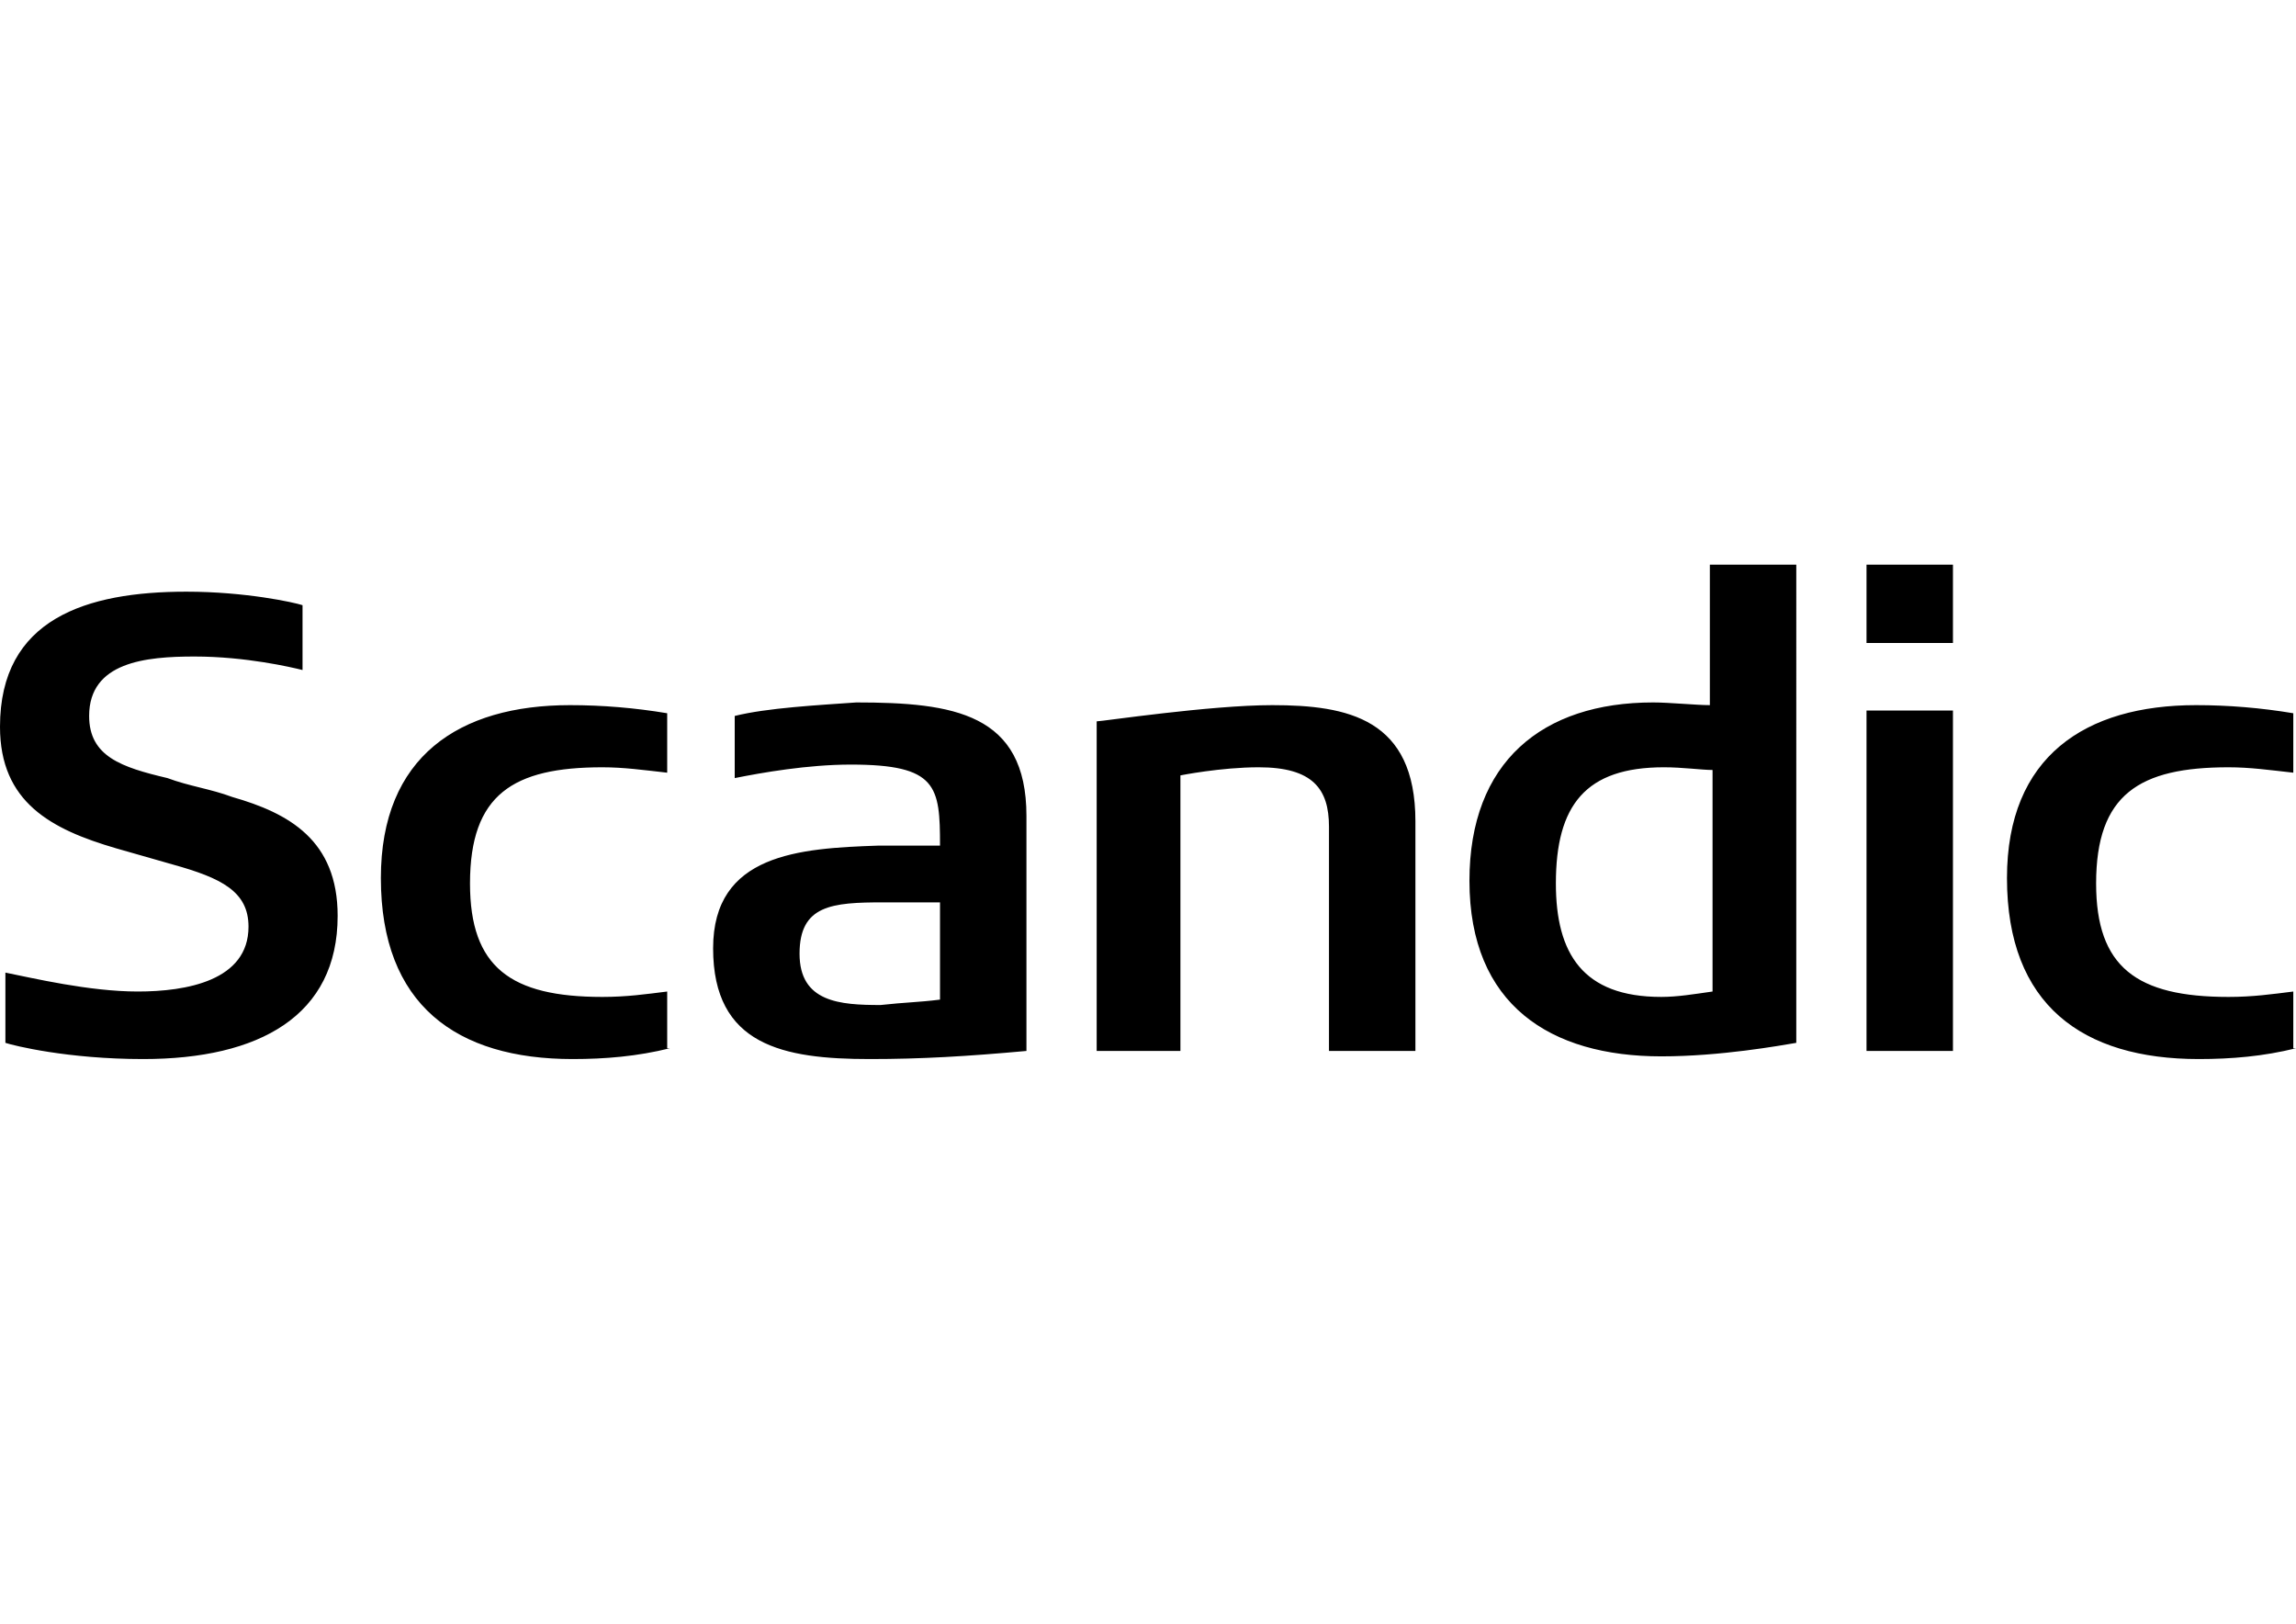 <svg xmlns="http://www.w3.org/2000/svg" width="841.889" height="595.281">
  <path fill="#000" d="M245.634 384.305c-11.886 2.972-23.771 3.962-35.657 3.962-42.59 0-70.322-19.81-70.322-66.36 0-44.571 28.724-63.39 69.332-63.39 11.886 0 23.771.99 35.656 2.971v21.79c-8.914-.99-15.847-1.98-23.771-1.98-32.686 0-48.532 9.904-48.532 42.59 0 30.704 14.856 41.6 48.532 41.6 8.914 0 15.848-.991 23.771-1.981v20.8h.991zM684.406 385.296H716.1V260.498h-31.694v124.798zm0-149.56H716.1v-28.723h-31.694v28.723zM658.655 382.325c-5.942.99-27.732 4.952-49.522 4.952-40.609 0-70.323-18.819-70.323-64.38 0-43.58 26.742-65.371 67.352-65.371 5.942 0 15.848.991 20.8.991v-51.504h31.694l-.001 175.312m-30.705-18.819v-81.218c-3.962 0-10.896-.99-17.828-.99-28.724 0-39.618 13.866-39.618 42.59 0 25.752 9.904 41.6 38.628 41.6 5.942-.001 11.885-.992 18.818-1.982M518.009 385.296h-30.704v-82.208c0-13.866-5.942-21.79-25.752-21.79-13.866 0-28.723 2.972-28.723 2.972v101.026h-30.704V264.46c1.98 0 41.599-5.942 64.38-5.942 27.732 0 52.494 4.952 52.494 42.59v84.188h-.991zM376.374 385.296c-21.79 1.981-38.628 2.972-57.446 2.972-31.695 0-57.447-4.952-57.447-40.608 0-34.666 31.695-36.647 60.418-37.638h22.781c0-21.79-.991-29.714-32.686-29.714-15.848 0-32.686 2.971-42.59 4.952v-22.78c11.886-2.972 30.704-3.962 44.57-4.953 35.657 0 62.399 3.962 62.399 41.6v86.169zm-31.694-18.819v-35.656h-20.8c-18.819 0-30.704.99-30.704 18.818s14.856 18.818 29.714 18.818c8.914-.989 13.866-.989 21.79-1.98M841.889 384.305c-11.885 2.972-23.771 3.962-35.656 3.962-42.59 0-70.322-19.81-70.322-66.36 0-44.571 28.724-63.39 69.332-63.39 11.886 0 23.771.99 35.656 2.971v21.79c-8.914-.99-15.847-1.98-23.771-1.98-32.686 0-48.532 9.904-48.532 42.59 0 30.704 14.856 41.6 48.532 41.6 8.914 0 15.847-.991 23.771-1.981v20.8h.99zM123.807 335.773c0 36.646-28.723 52.494-71.312 52.494-27.733 0-47.542-4.952-50.514-5.942v-25.752c9.905 1.98 30.704 6.933 48.532 6.933 17.829 0 40.609-3.962 40.609-23.771 0-12.876-9.904-17.828-27.733-22.781l-20.799-5.942C18.819 304.078 0 294.174 0 266.441c0-39.619 31.694-49.523 68.342-49.523 21.79 0 39.618 3.962 42.589 4.952v23.771c-3.961-.991-20.799-4.952-39.618-4.952-17.828 0-38.628 1.98-38.628 21.79 0 14.856 11.886 18.818 28.724 22.78 7.924 2.972 15.848 3.962 23.771 6.934 20.799 5.942 38.627 15.847 38.627 43.58"/>
</svg>
